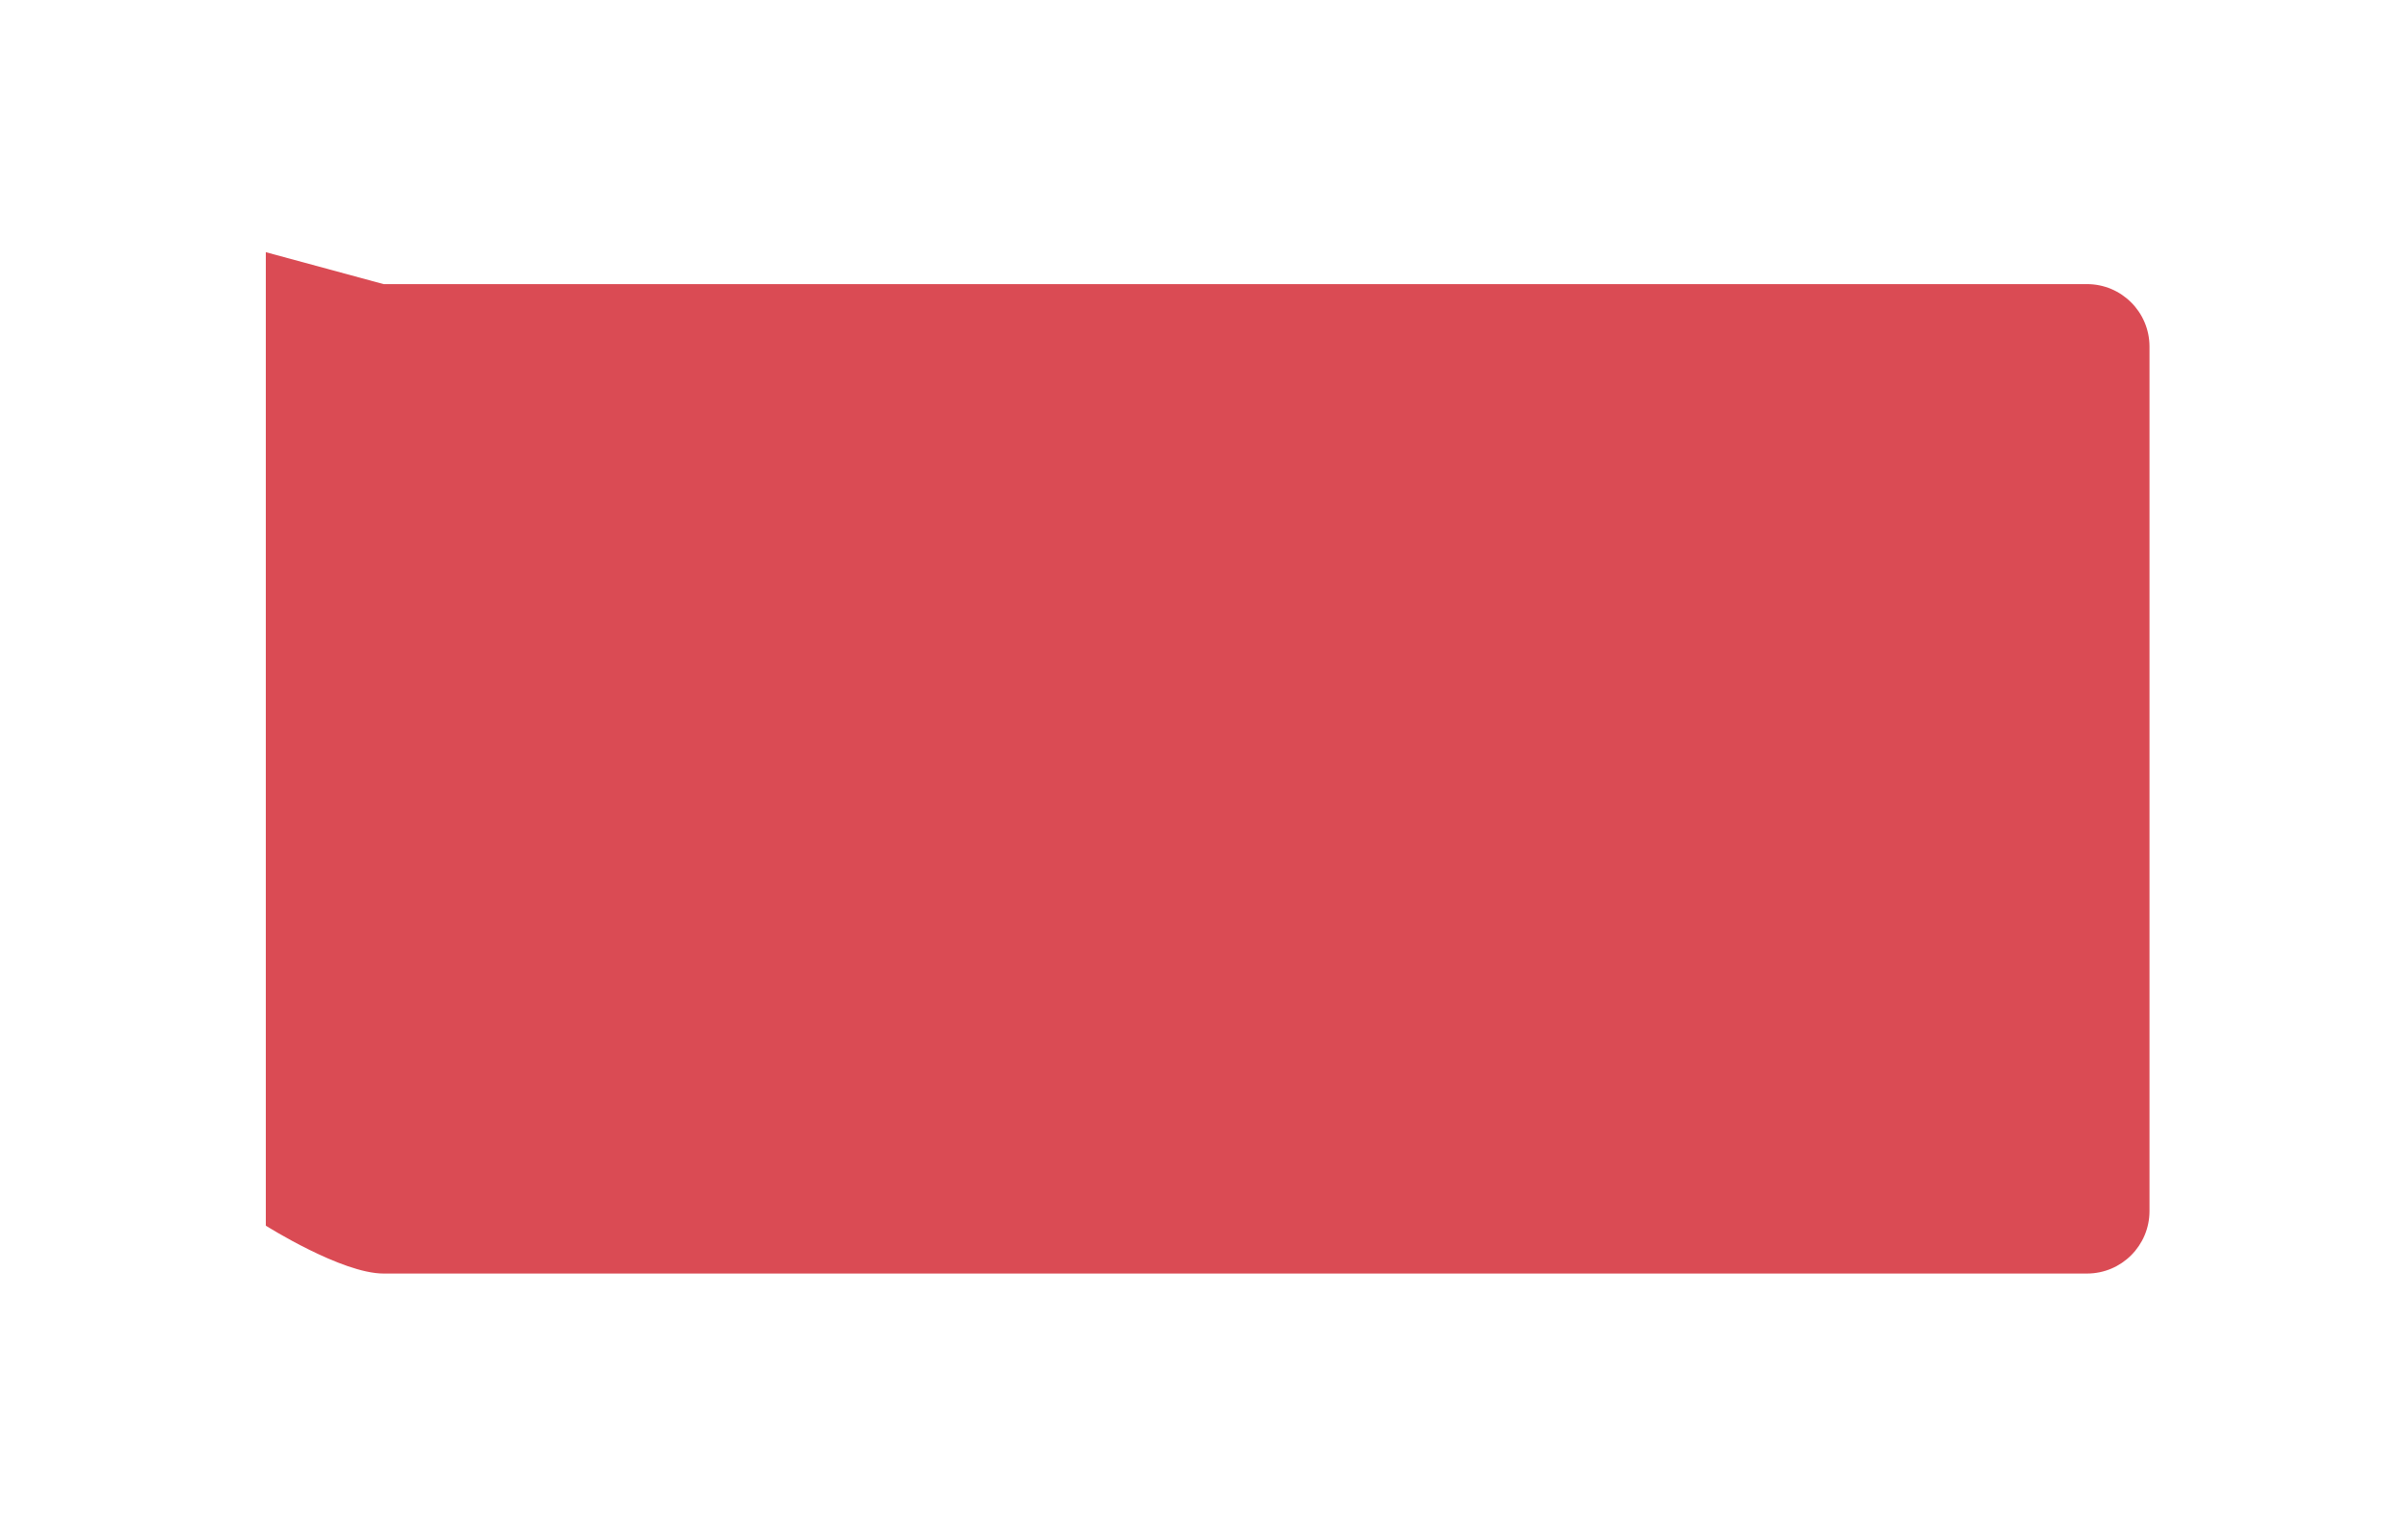 <svg width="154" height="98" viewBox="0 0 154 98" fill="none" xmlns="http://www.w3.org/2000/svg">
<g filter="url(#filter0_d_87_17)">
<path d="M9 9.133L16.529 11.175H24.058H39.117H69.234H125.468C127.677 11.175 129.468 12.966 129.468 15.175V70.472C129.468 72.681 127.677 74.472 125.468 74.472H69.234H39.117H24.058C24.058 74.472 19.209 74.472 16.529 74.472C13.849 74.472 9 71.409 9 71.409V9.133Z" fill="#DA4B54"/>
</g>
<defs>
<filter id="filter0_d_87_17" x="0.9" y="0.033" width="152.668" height="97.538" filterUnits="userSpaceOnUse" color-interpolation-filters="sRGB">
<feFlood flood-opacity="0" result="BackgroundImageFix"/>
<feColorMatrix in="SourceAlpha" type="matrix" values="0 0 0 0 0 0 0 0 0 0 0 0 0 0 0 0 0 0 127 0" result="hardAlpha"/>
<feOffset dx="8" dy="7"/>
<feGaussianBlur stdDeviation="8.05"/>
<feComposite in2="hardAlpha" operator="out"/>
<feColorMatrix type="matrix" values="0 0 0 0 0 0 0 0 0 0 0 0 0 0 0 0 0 0 0.25 0"/>
<feBlend mode="normal" in2="BackgroundImageFix" result="effect1_dropShadow_87_17"/>
<feBlend mode="normal" in="SourceGraphic" in2="effect1_dropShadow_87_17" result="shape"/>
</filter>
</defs>
</svg>
